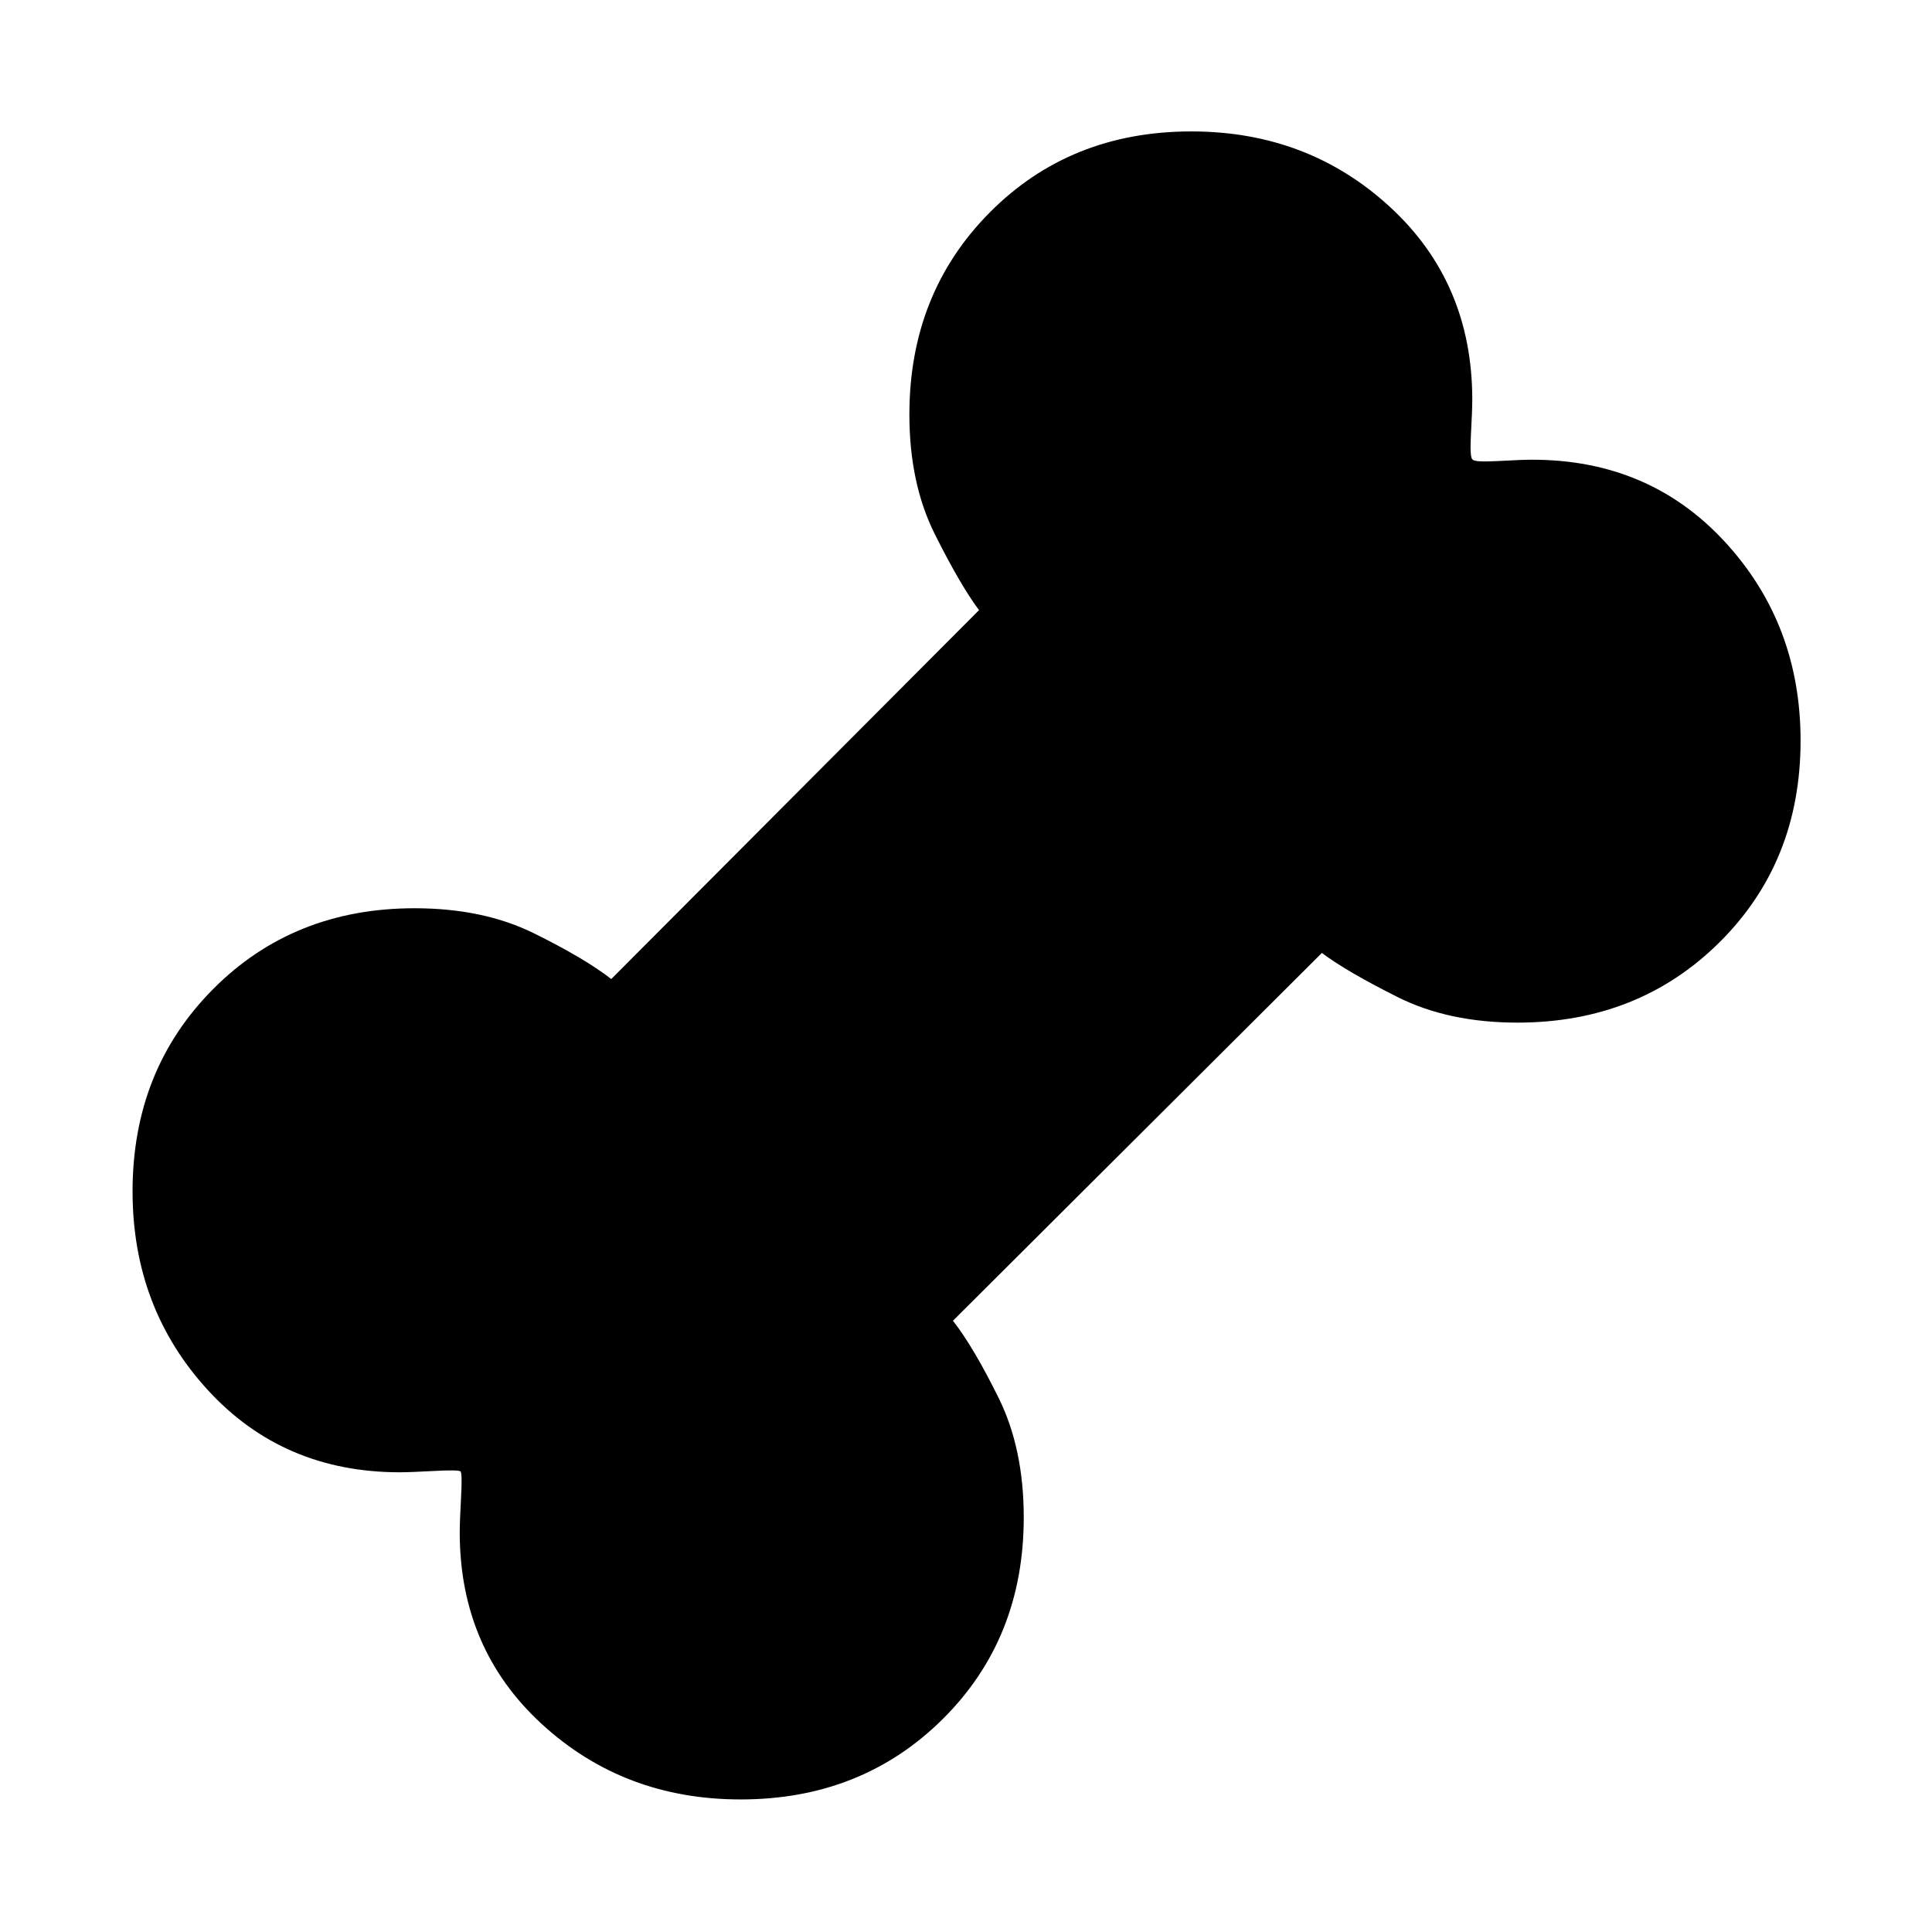 <svg xmlns="http://www.w3.org/2000/svg" width="48" height="48" viewBox="0 -960 960 960"><path d="M368-65.869q-57.957 0-98.761-37.443-40.805-37.444-40.805-95.34 0-5.199.652-17.081.652-11.881-.217-13.136-1.255-.869-13.136-.217-11.882.652-17.081.652-57.896 0-95.34-40.805Q65.869-310.043 65.869-368q0-60.218 39.957-100.457Q145.782-508.696 206-508.696q34.072 0 59.282 12.434 25.211 12.435 38.457 22.739l182.738-183.303q-9.304-12.435-21.956-37.722T451.869-754q0-60.218 39.957-100.457Q531.782-894.696 592-894.696q57.957 0 98.761 37.607 40.805 37.606 40.805 95.741 0 5.114-.652 16.948t.782 12.704q.87 1.434 12.704.782 11.834-.652 16.948-.652 58.135 0 95.741 40.805 37.607 40.804 37.607 98.761 0 60.218-40.239 100.174Q814.218-451.869 754-451.869q-34.165 0-59.452-12.652t-37.722-21.956L473.523-303.739q10.304 13.246 22.739 38.457 12.434 25.21 12.434 59.282 0 60.218-40.239 100.174Q428.218-65.869 368-65.869Z"/></svg>